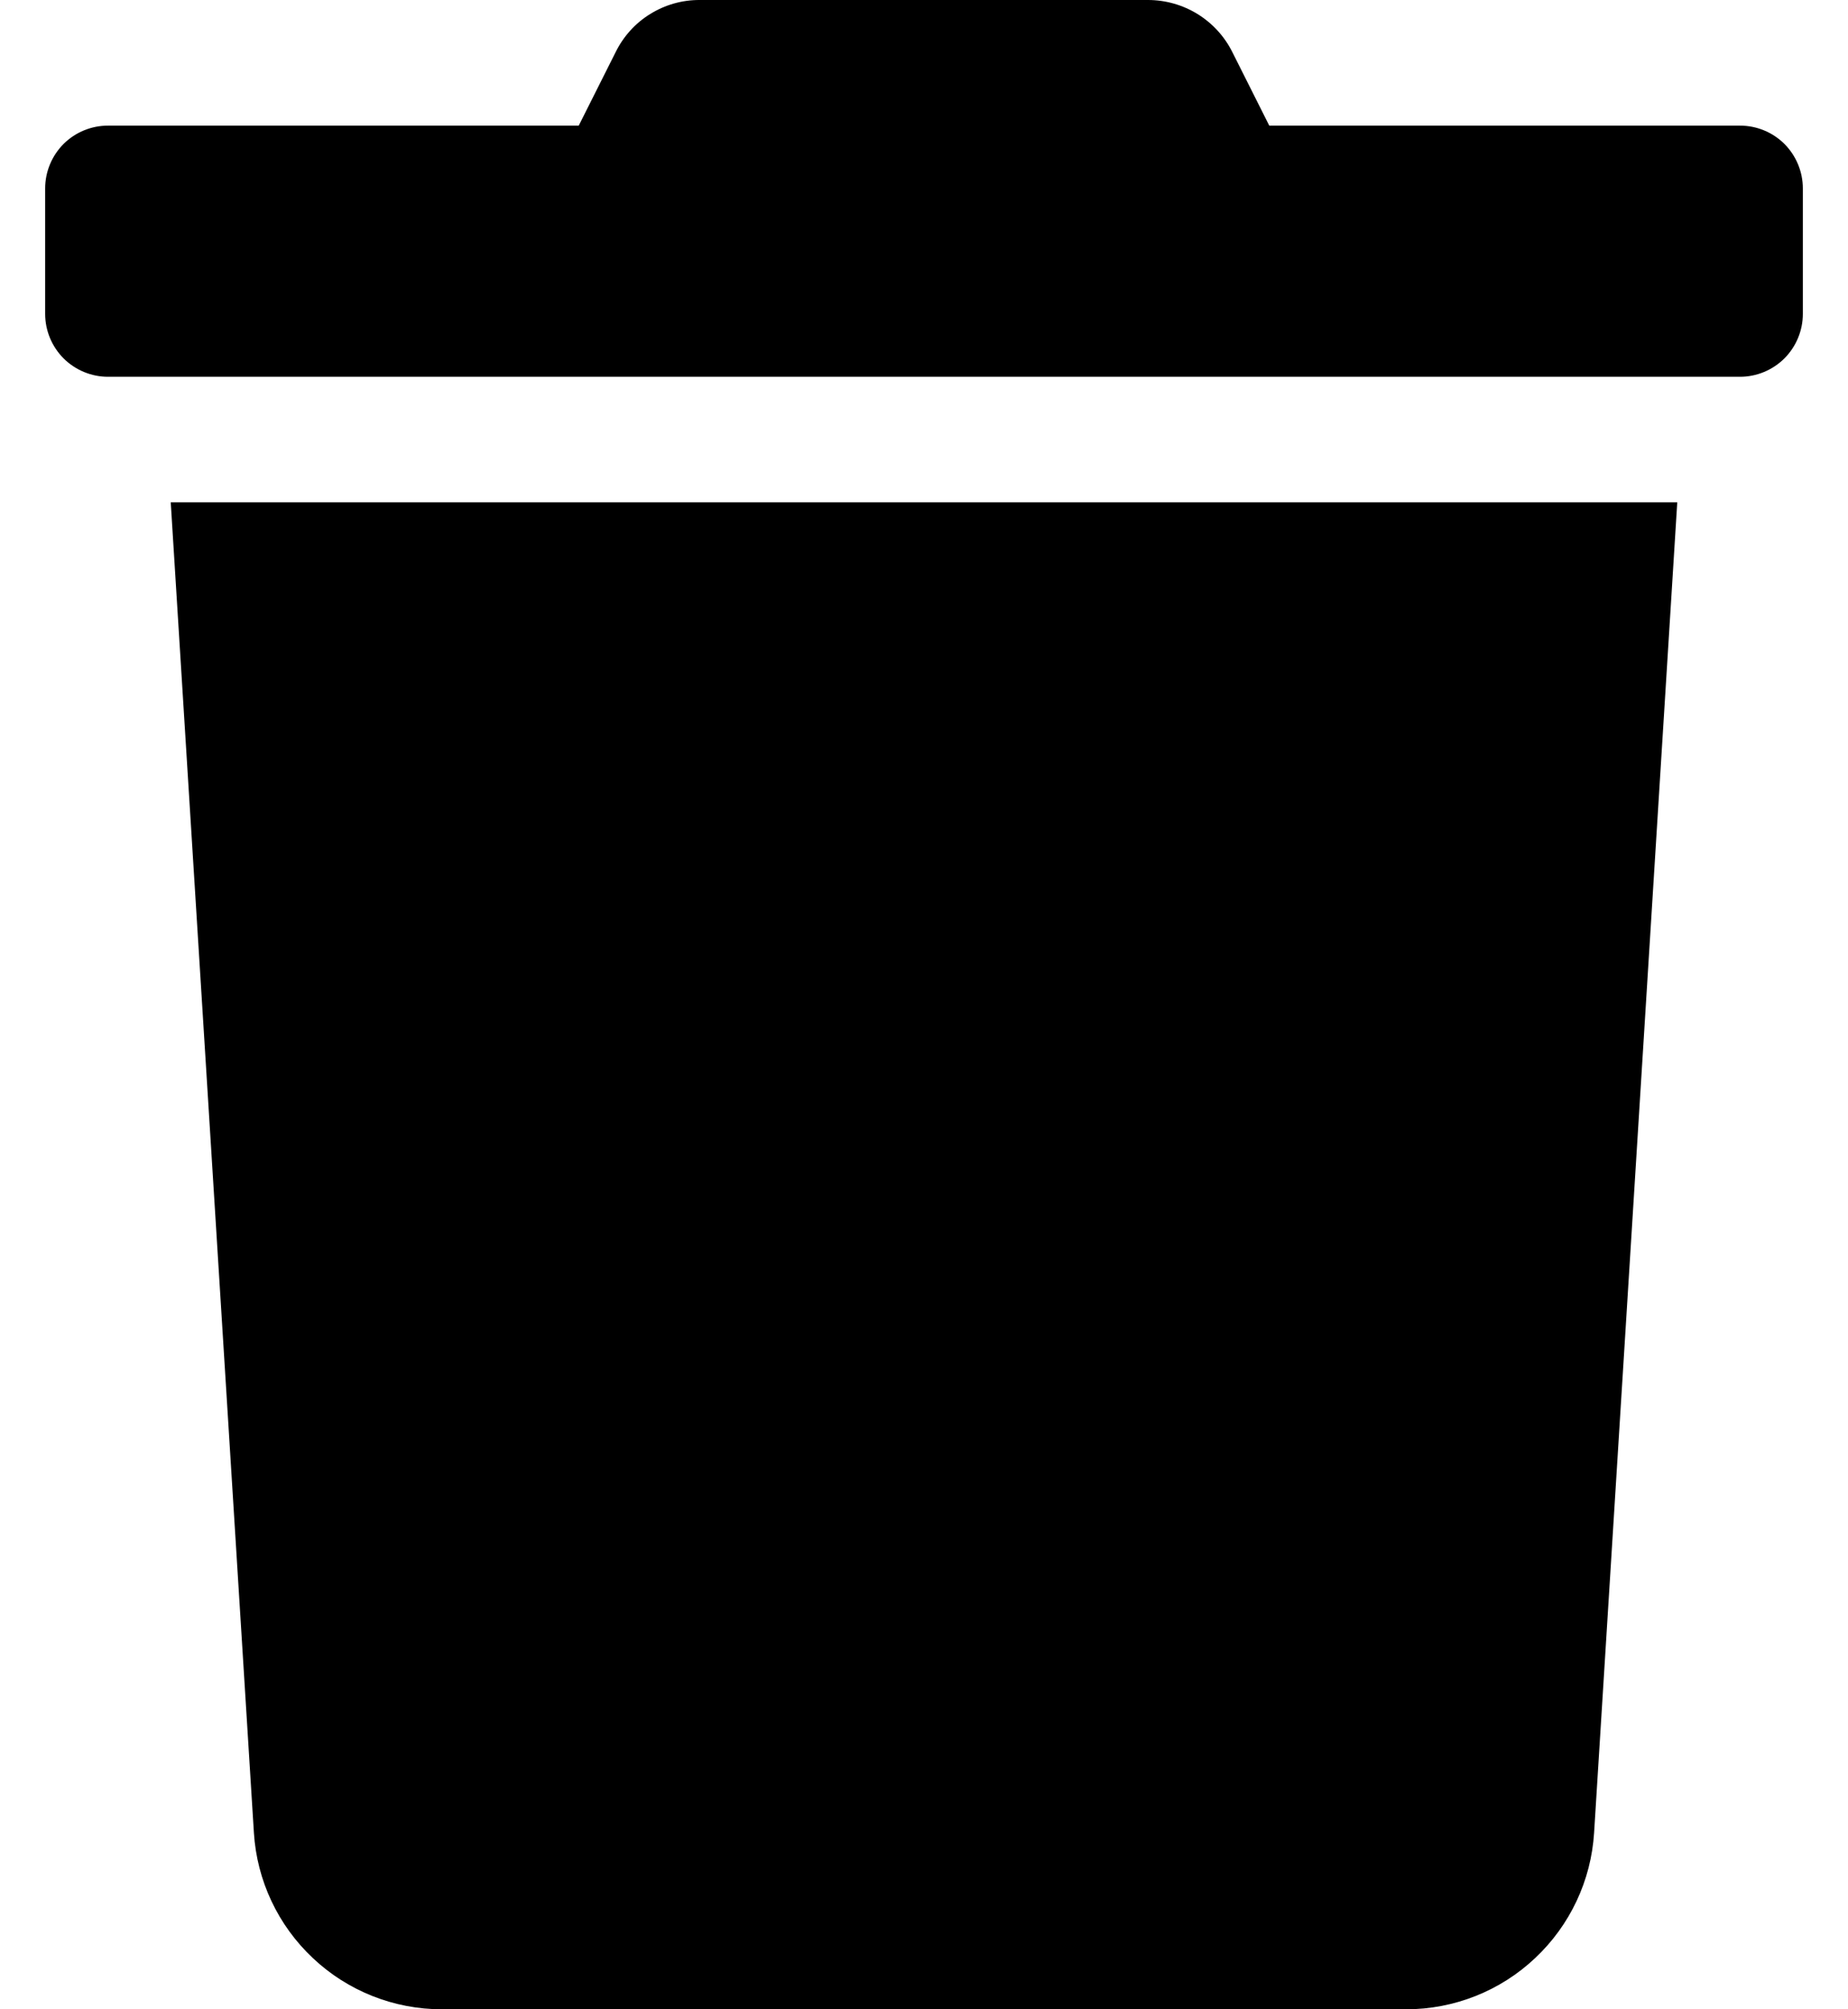 <svg width="23" height="25" viewBox="0 0 23 25" fill="none" xmlns="http://www.w3.org/2000/svg">
<path d="M21.656 1.563H15.797L15.338 0.649C15.241 0.454 15.091 0.29 14.905 0.175C14.72 0.061 14.506 -0 14.288 8.5609e-06H8.707C8.489 -0.001 8.276 0.06 8.091 0.175C7.906 0.289 7.758 0.454 7.662 0.649L7.203 1.563H1.344C1.137 1.563 0.938 1.645 0.791 1.791C0.645 1.938 0.562 2.137 0.562 2.344L0.562 3.906C0.562 4.113 0.645 4.312 0.791 4.459C0.938 4.605 1.137 4.688 1.344 4.688H21.656C21.863 4.688 22.062 4.605 22.209 4.459C22.355 4.312 22.438 4.113 22.438 3.906V2.344C22.438 2.137 22.355 1.938 22.209 1.791C22.062 1.645 21.863 1.563 21.656 1.563V1.563ZM3.16 22.803C3.197 23.398 3.46 23.956 3.895 24.364C4.329 24.773 4.903 25 5.499 25H17.501C18.097 25 18.671 24.773 19.105 24.364C19.54 23.956 19.803 23.398 19.84 22.803L20.875 6.25H2.125L3.16 22.803Z" fill="current"/>
</svg>

